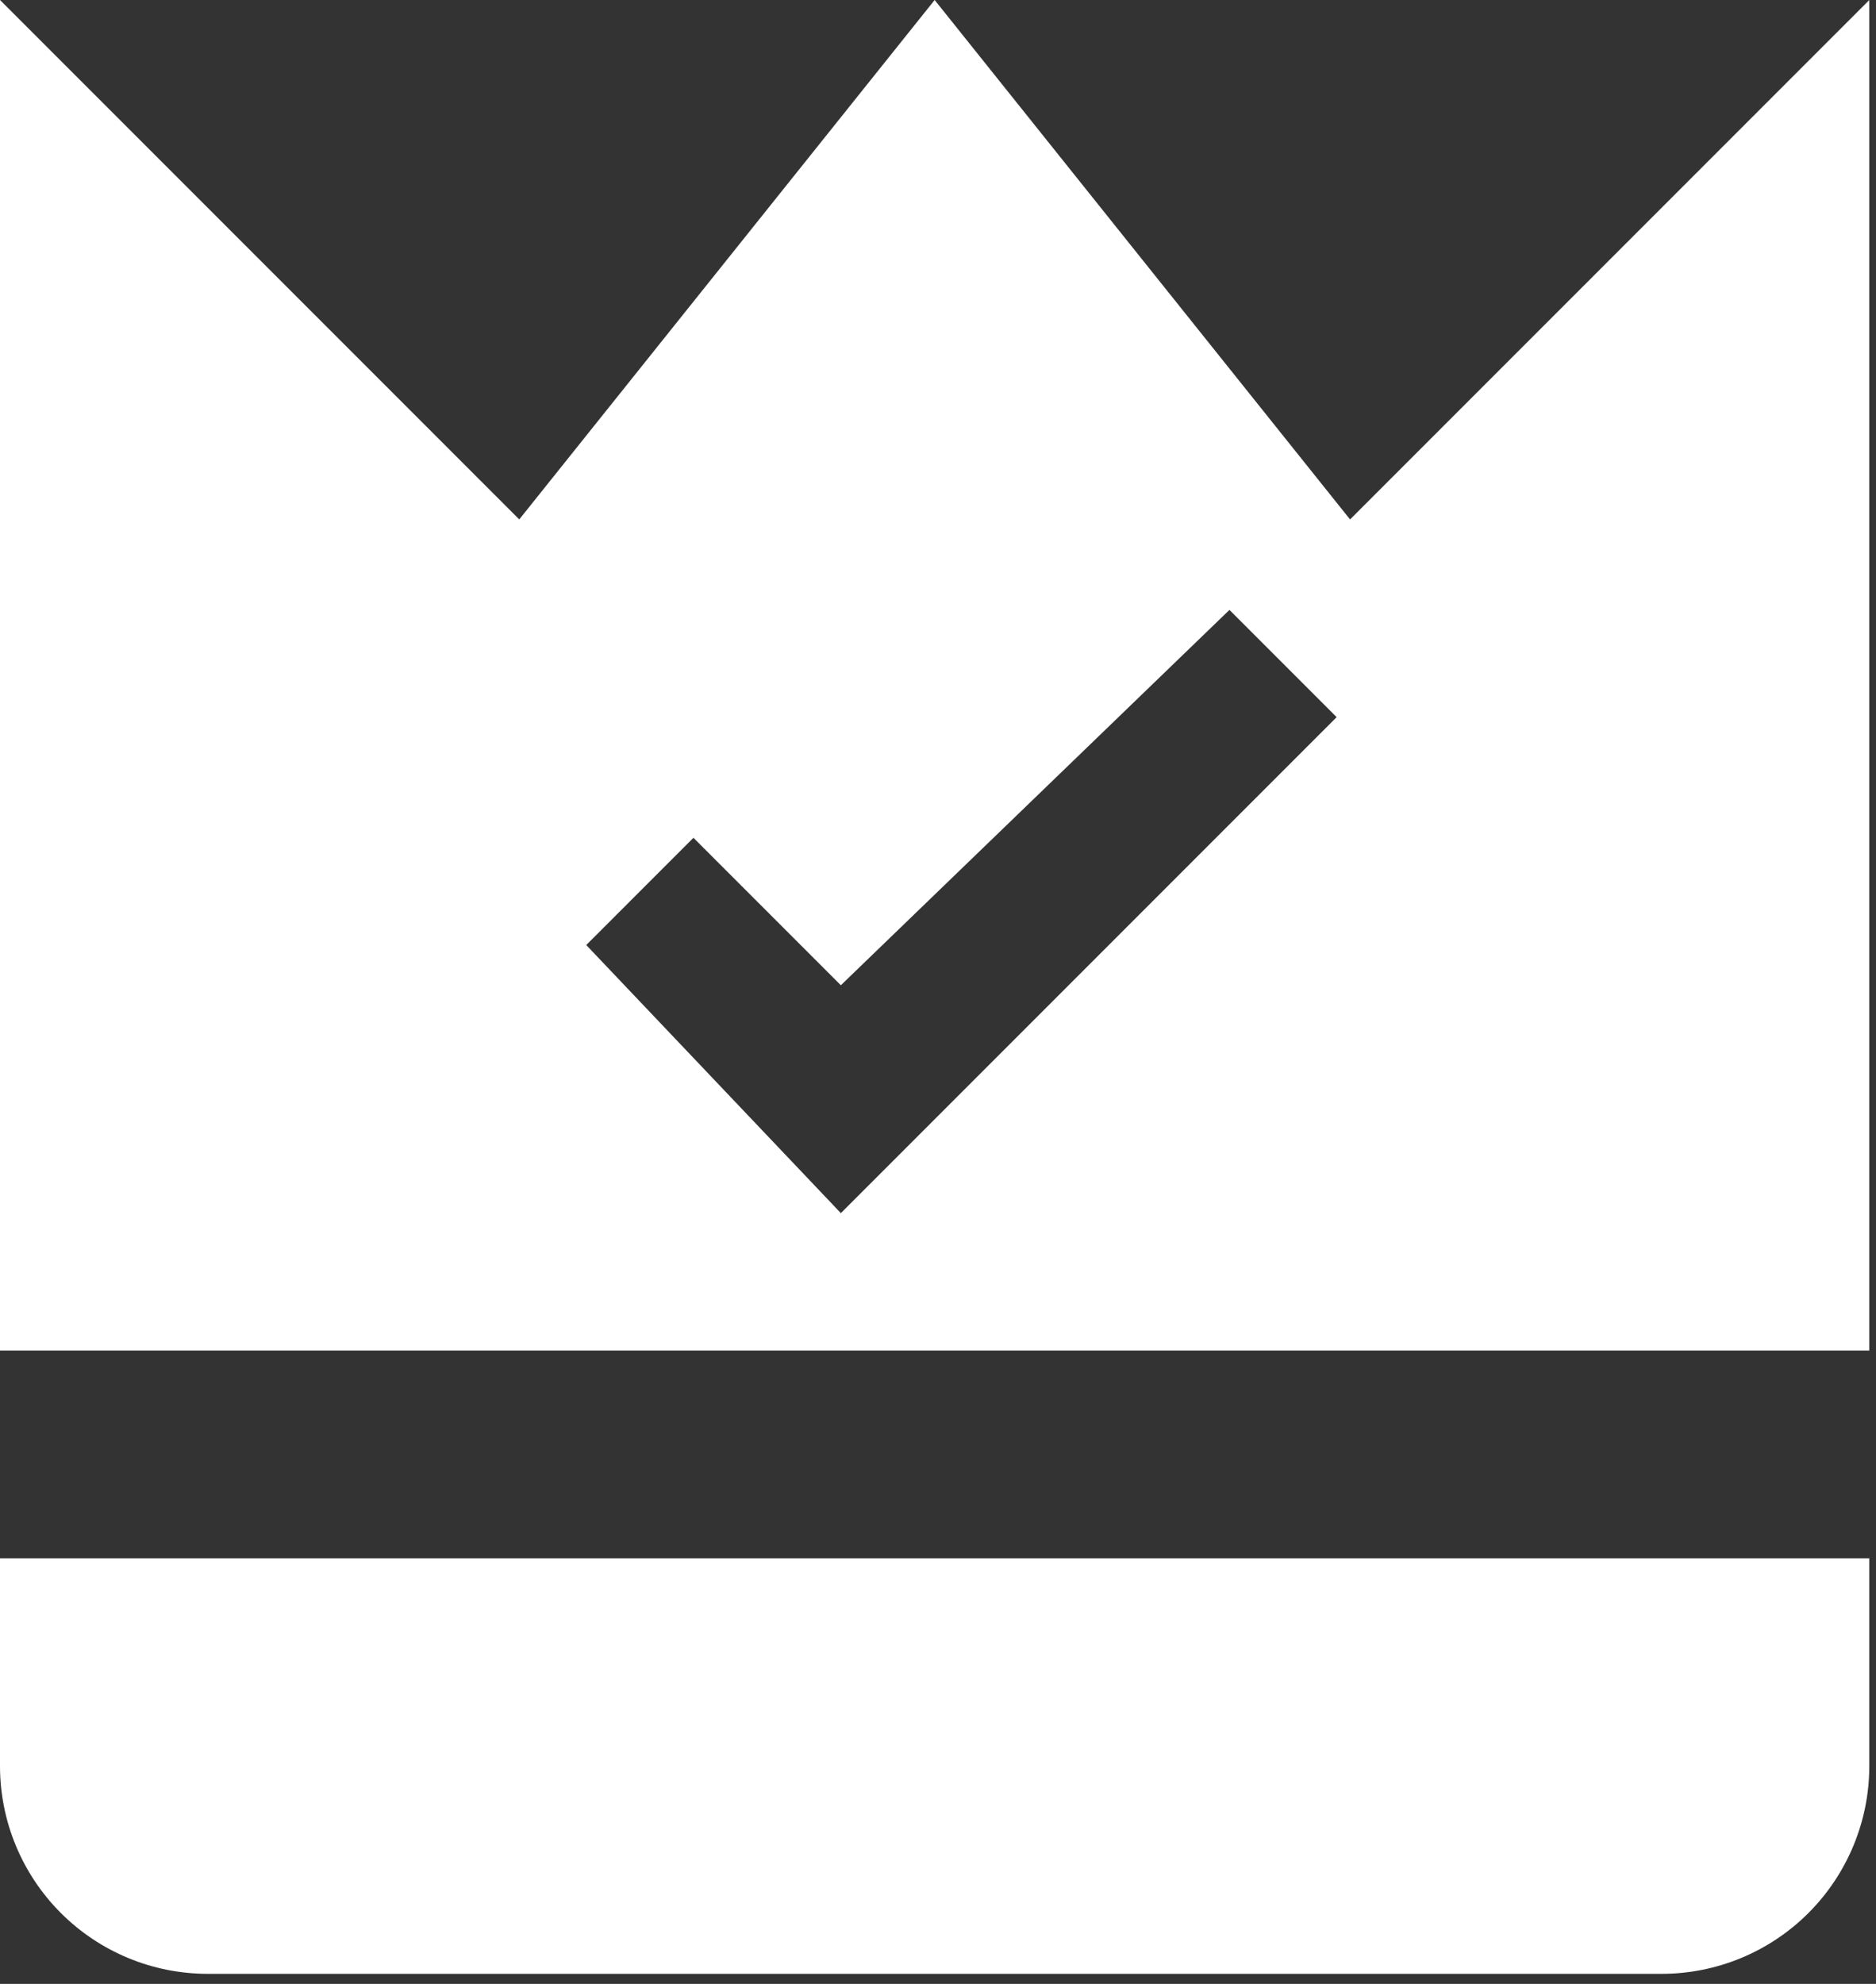 <svg width="70" height="74" viewBox="0 0 70 74" fill="none" xmlns="http://www.w3.org/2000/svg">
<rect x="0" y="0" width="70" height="74" fill="#333333" stroke="none"/>
<path fill-rule="evenodd" clip-rule="evenodd" d="M50.375 19.375L69.75 0V50.375H0V0L19.375 19.375L34.875 0L50.375 19.375ZM67.48 71.355C66.027 72.809 64.055 73.625 62 73.625H7.75C5.695 73.625 3.723 72.809 2.27 71.355C0.817 69.902 0 67.93 0 65.875V58.125H69.75V65.875C69.75 67.93 68.933 69.902 67.48 71.355ZM25.875 31.25L31.375 36.75L45.875 22.75L49.875 26.75L31.375 45.25L21.875 35.25L25.875 31.25Z" fill="white"/>
</svg>
